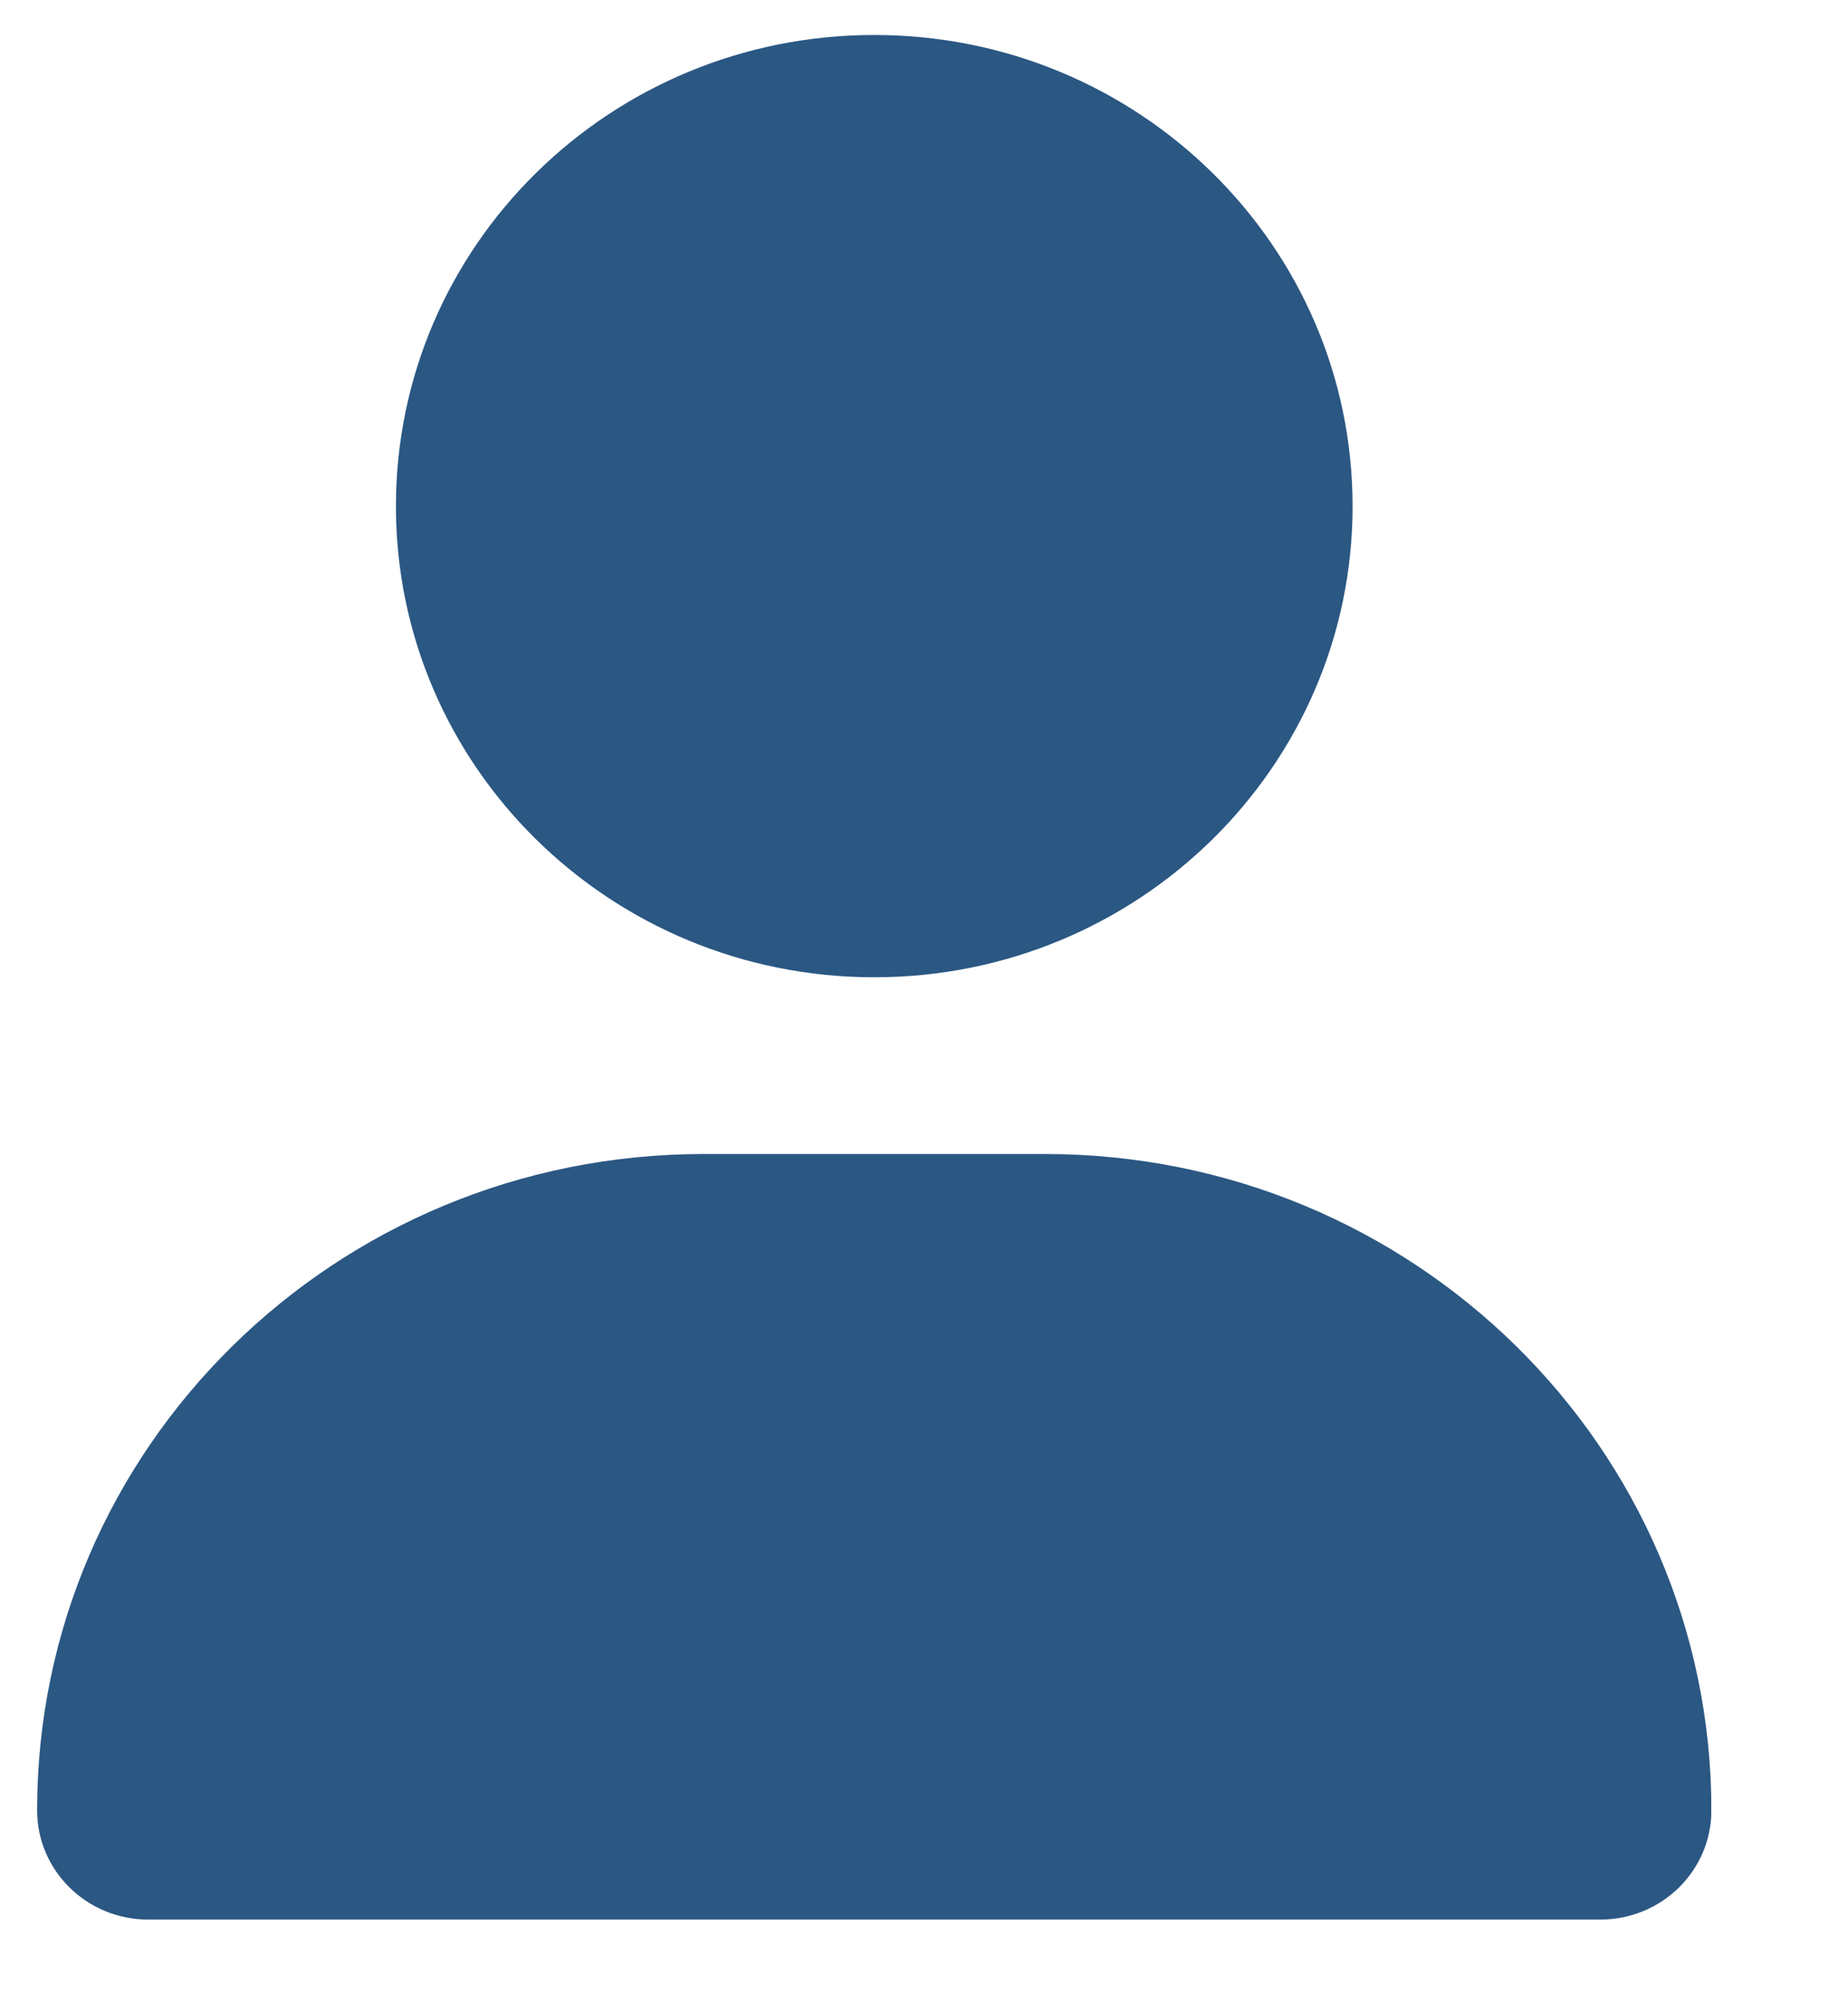 <svg width="12" height="13" viewBox="0 0 12 13" fill="none" xmlns="http://www.w3.org/2000/svg">
<g clip-path="url(#clip0_433_3326)">
<path d="M5.677 6.342C7.393 6.342 8.783 4.973 8.783 3.285C8.783 1.596 7.393 0.227 5.677 0.227C3.961 0.227 2.571 1.596 2.571 3.285C2.571 4.973 3.961 6.342 5.677 6.342ZM4.568 7.489C2.178 7.489 0.241 9.395 0.241 11.748C0.241 12.14 0.564 12.457 0.962 12.457H10.392C10.79 12.457 11.113 12.14 11.113 11.748C11.113 9.395 9.176 7.489 6.786 7.489H4.568Z" fill="#2B5783"/>
</g>
<defs>
<clipPath id="clip0_433_3326">
<rect width="10.871" height="12.23" fill="white" transform="translate(0.241 0.227)"/>
</clipPath>
</defs>
</svg>
